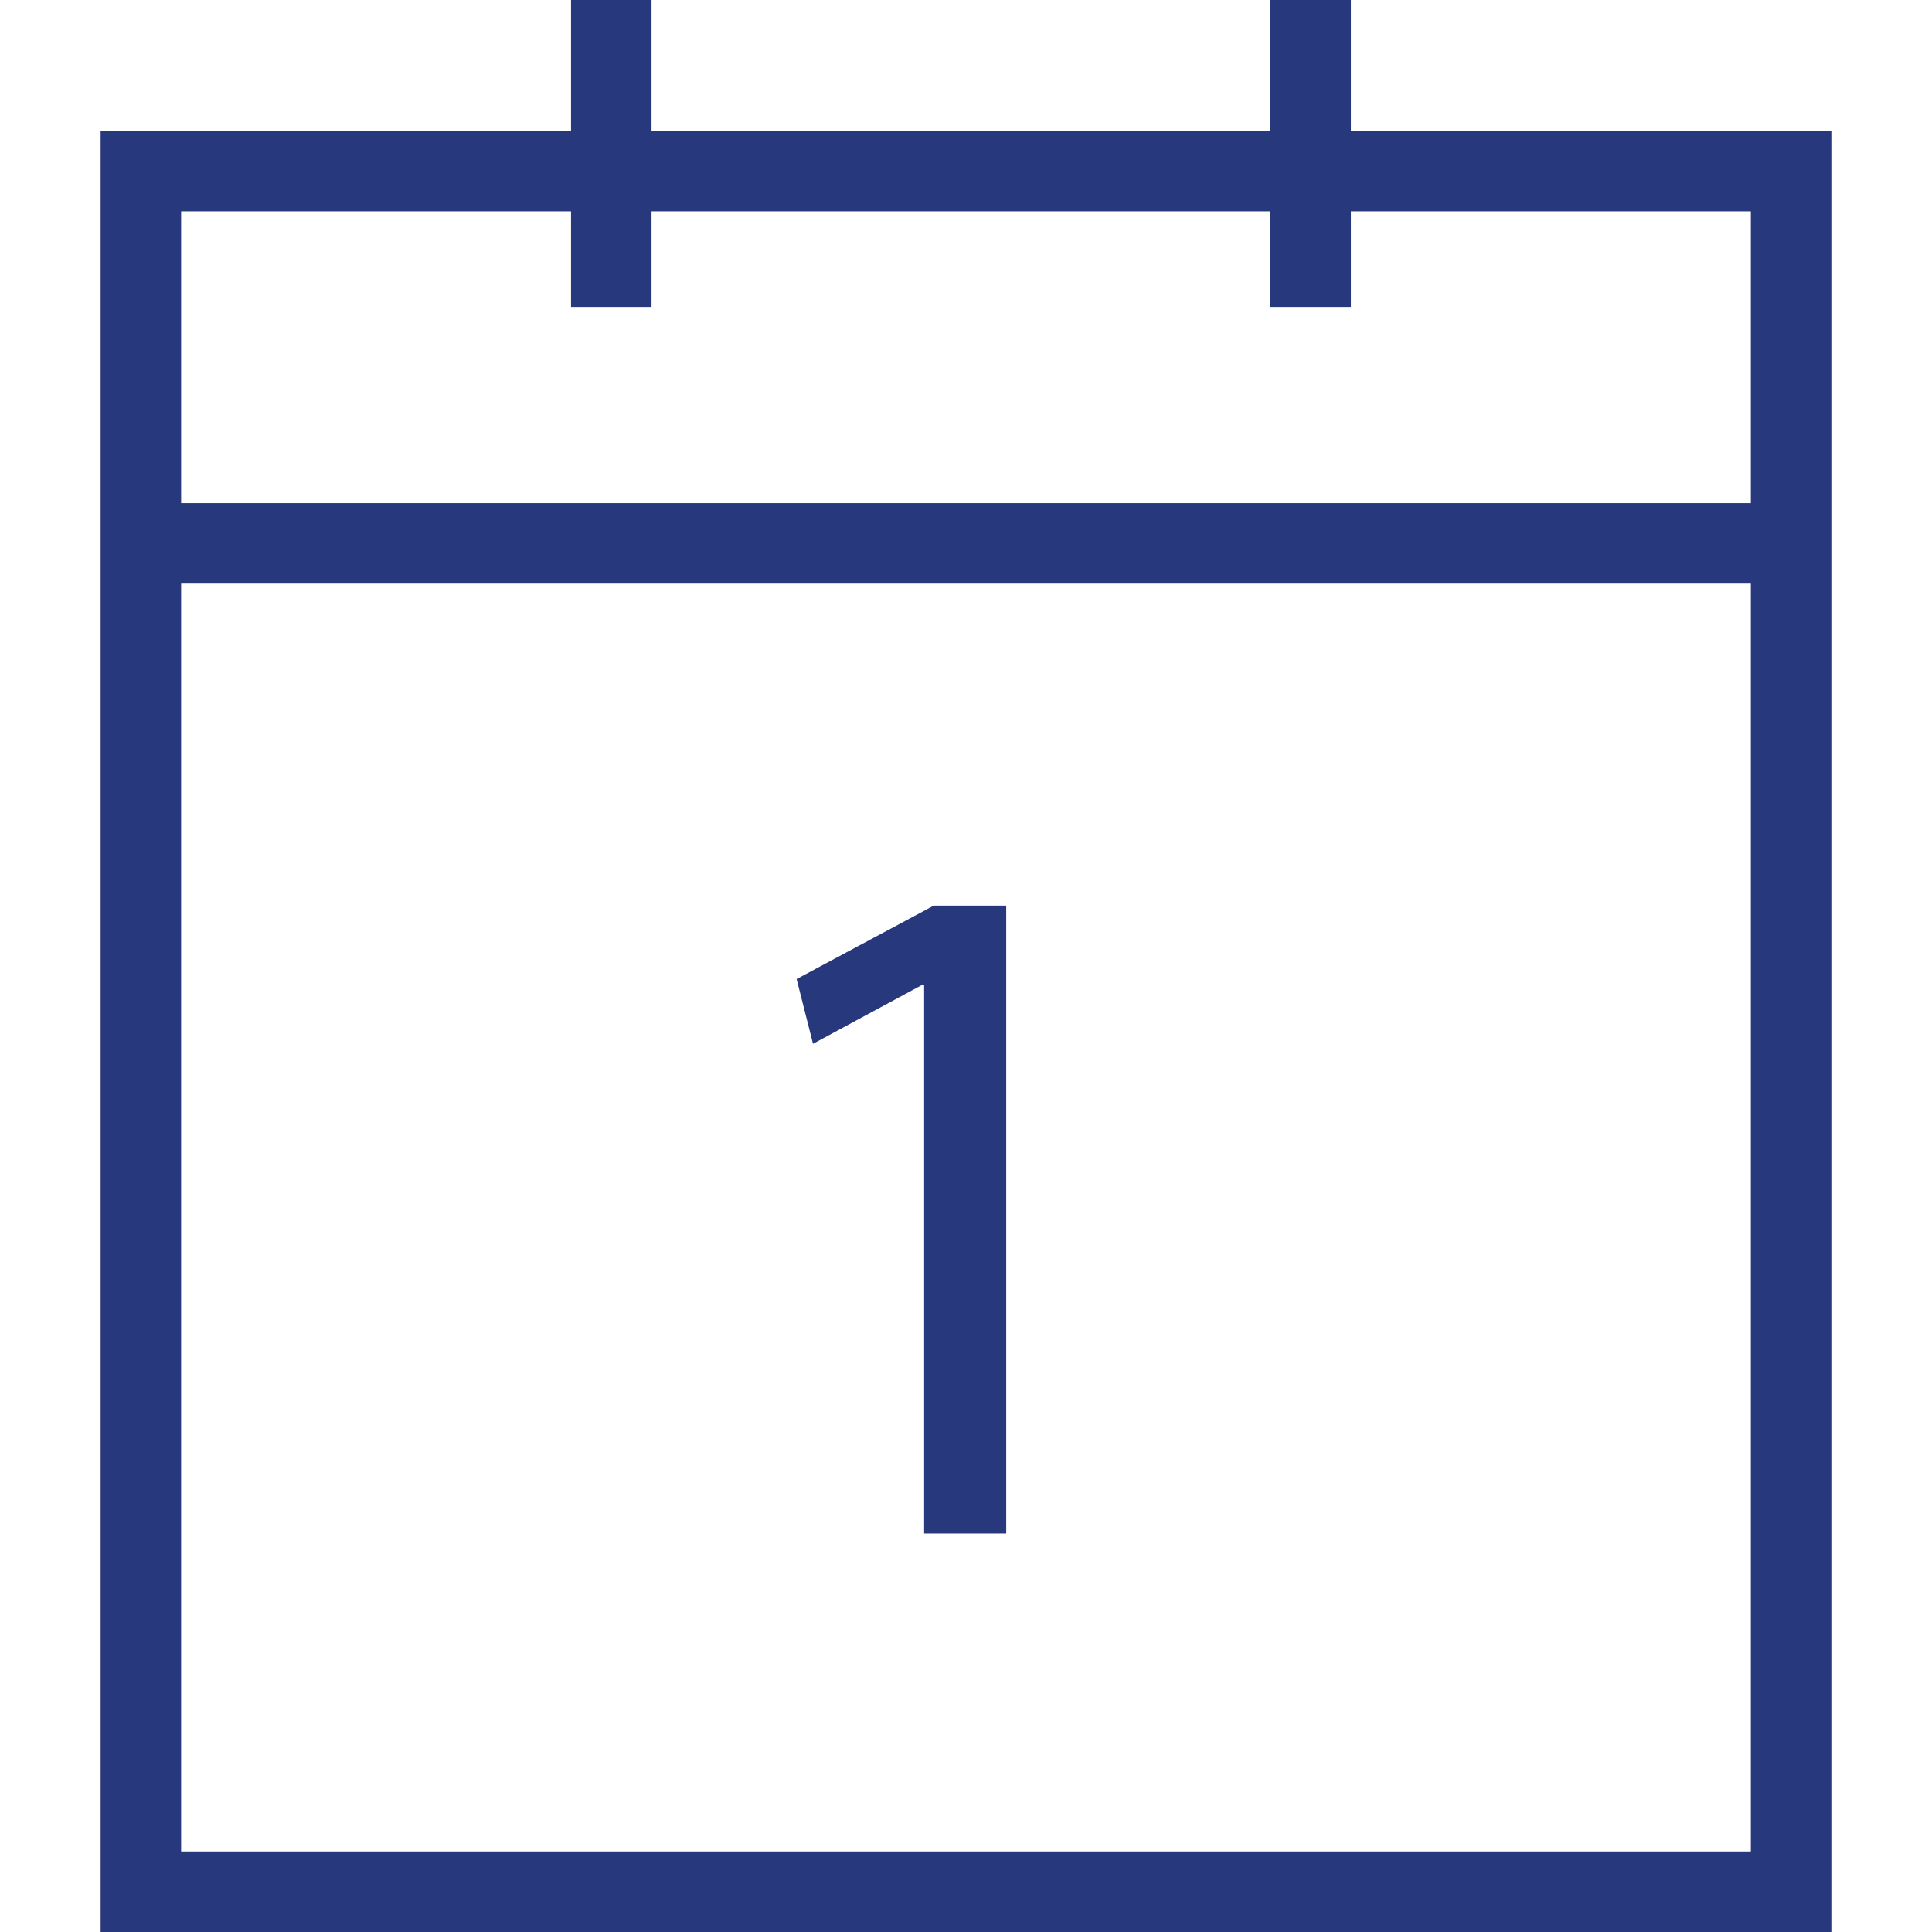 <svg xmlns="http://www.w3.org/2000/svg" width="96" height="96"><path fill="#28387D" d="M262.107 319.791l-20.669-20.668 53.196-53.193 20.667 20.668-53.194 53.193zm-15.012-20.669l15.012 15.011 47.538-47.536-15.011-15.011-47.539 47.536zM233.451 327.778l5.167-25.836 2.496-2.494 20.668 20.667-2.495 2.497-25.836 5.166zm8.455-21.882l-3.356 16.783 16.784-3.356-13.428-13.427zM369.884 327.615h-20.538v-19.367l34.536-34.538a30.016 30.016 0 0 1-1.459-9.29c0-16.606 13.51-30.116 30.115-30.116 16.606 0 30.116 13.51 30.116 30.116s-13.51 30.117-30.116 30.117a29.97 29.97 0 0 1-9.29-1.461l-14.689 14.692h-8.751v9.923h-9.924v9.924zm-16.538-4h12.538v-9.923h9.924v-9.923h11.095l15.314-15.319 1.206.451a25.916 25.916 0 0 0 9.115 1.637c14.4 0 26.116-11.716 26.116-26.117 0-14.4-11.716-26.116-26.116-26.116s-26.115 11.715-26.115 26.116c0 3.144.55 6.211 1.635 9.117l.449 1.204-35.161 35.163v13.71z"/><path fill="#28387D" d="M420.809 268.074c-6.575 0-11.924-5.349-11.924-11.923 0-6.575 5.349-11.924 11.924-11.924 6.574 0 11.922 5.349 11.922 11.924-.001 6.575-5.348 11.923-11.922 11.923zm0-19.846c-4.369 0-7.924 3.555-7.924 7.924s3.555 7.923 7.924 7.923c4.368 0 7.922-3.554 7.922-7.923-.001-4.37-3.554-7.924-7.922-7.924zM548.284 236.97h1.914v-3.793h-66.405c-5.221 0-9.451 4.21-9.451 9.482v73.962c0 6.283 5.097 11.379 11.356 11.379h3.813v-79.652h-5.714c-3.131 0-5.664-2.546-5.664-5.689a5.66 5.66 0 0 1 5.664-5.689h56.919s-1.897 2.795-1.897 5.589 1.897 5.789 1.897 5.789h-47.411V328h56.893v-79.652h-1.914a5.668 5.668 0 0 1-5.671-5.689c0-3.143 2.569-5.689 5.671-5.689zM67.125 6.5V0h-4v6.5h-30.75V0h-4v6.5H5V96h86V6.5H67.125zm-38.75 4v4.75h4V10.5h30.75v4.75h4V10.5H87V25H9V10.5h19.375zM9 92V29h78v63H9z"/><path fill="#28387D" d="M39.583 48.648l.816 3.217 5.425-2.928h.096v27.266H50V45h-3.6zM164 4c24.262 0 44 19.738 44 44s-19.738 44-44 44-44-19.738-44-44 19.738-44 44-44m0-4c-26.51 0-48 21.49-48 48s21.49 48 48 48 48-21.49 48-48-21.49-48-48-48zM280 120c24.261 0 44 19.738 44 44s-19.738 44-44 44-44-19.738-44-44 19.739-44 44-44m0-4c-26.51 0-48 21.49-48 48s21.49 48 48 48c26.509 0 48-21.49 48-48s-21.49-48-48-48z"/><path fill="#28387D" d="M152.399 78.317V17.683L188.461 48l-36.062 30.317zm4-52.046v43.457L182.245 48l-25.846-21.729zM259.251 95.887l-2.574-3.062L309.996 48 256.677 3.174l2.574-3.061L316.213 48zM512.27 4c24.262 0 44 19.738 44 44s-19.738 44-44 44-44-19.738-44-44 19.738-44 44-44m0-4c-26.51 0-48 21.49-48 48s21.49 48 48 48 48-21.49 48-48-21.491-48-48-48zM396.135 351.865c24.262 0 44 19.738 44 44s-19.738 44-44 44-44-19.738-44-44 19.738-44 44-44m0-4c-26.51 0-48 21.49-48 48s21.49 48 48 48 48-21.49 48-48-21.49-48-48-48zM74.291 559.888L17.33 512.001l56.961-47.889 2.574 3.063-53.319 44.826 53.319 44.824zM164.001 542.679l-47.888-56.962 3.062-2.574 44.826 53.319 44.825-53.319 3.062 2.574zM233.646 465l46.355 55.141L326.357 465zM442.354 559l-46.355-55.141L349.643 559zM502.5 363.496c12.958 0 23.5 10.542 23.5 23.5s-10.542 23.5-23.5 23.5-23.5-10.542-23.5-23.5 10.542-23.5 23.5-23.5m0-4c-15.188 0-27.5 12.313-27.5 27.5s12.313 27.5 27.5 27.5 27.5-12.313 27.5-27.5-12.312-27.5-27.5-27.5z"/><path fill="#28387D" d="M552.09 432.504l-20.41-20.409c5.804-6.741 9.32-15.507 9.32-25.1 0-21.264-17.237-38.5-38.5-38.5s-38.5 17.236-38.5 38.5 17.237 38.5 38.5 38.5a38.307 38.307 0 0 0 20.727-6.063l20.967 20.966c1.271 1.271 2.835 2.134 4.405 2.428.395.074.782.11 1.16.11 1.368 0 2.604-.475 3.498-1.369 2.214-2.213 1.701-6.193-1.167-9.063zM468 386.996c0-19.023 15.477-34.5 34.5-34.5s34.5 15.477 34.5 34.5-15.477 34.5-34.5 34.5-34.5-15.477-34.5-34.5zm82.429 51.743c-.19.19-.6.249-1.094.156-.773-.145-1.616-.627-2.313-1.323l-20.501-20.5a39.223 39.223 0 0 0 2.396-2.083l20.345 20.344c1.374 1.375 1.612 2.961 1.167 3.406zM-.5 123.899h97v7h-97zM-.5 147.739h97v7h-97zM-.5 195.42h58.711v7H-.5zM-.5 171.58h97v7h-97zM115.875 116h24.389v24.389h-24.389zM187.486 116h24.389v24.389h-24.389zM151.681 116h24.389v24.389h-24.389zM115.875 187.611h24.389V212h-24.389zM187.486 187.611h24.389V212h-24.389zM151.681 187.611h24.389V212h-24.389zM115.875 151.572h24.389v24.389h-24.389zM187.486 151.572h24.389v24.389h-24.389zM151.681 151.572h24.389v24.389h-24.389zM274.766 176.482l-.162-2.093c-.482-4.268.967-9.099 4.993-13.931 3.624-4.268 5.637-7.408 5.637-11.032 0-4.107-2.577-6.845-7.65-6.925-2.899 0-6.12.966-8.133 2.497l-1.932-5.073c2.738-1.932 7.247-3.221 11.515-3.221 9.26 0 13.448 5.717 13.448 11.837 0 5.476-3.061 9.421-6.925 14.011-3.545 4.187-4.833 7.811-4.591 11.917l.161 2.013h-6.361zm-1.691 11.354c0-2.979 2.012-5.073 4.75-5.073 2.898 0 4.75 2.094 4.75 5.073 0 2.818-1.851 4.992-4.83 4.992-2.738.001-4.67-2.173-4.67-4.992zM432.5 116.044l-55.272 28.165h-19.899v39.693h20.119l55.053 28.053v-95.911zm-71.172 32.165h14.349v31.693h-14.349v-31.693zm67.172 57.219l-48.823-24.879V147.45l48.823-24.879v82.857zM512 122c10.131 0 18.372 8.241 18.372 18.372s-8.241 18.372-18.372 18.372c-10.13 0-18.371-8.242-18.371-18.372S501.87 122 512 122m0-4c-12.355 0-22.371 10.016-22.371 22.372s10.016 22.372 22.371 22.372 22.372-10.016 22.372-22.372S524.355 118 512 118zM555.397 209.46c-5.384-20.668-23.271-35.103-43.5-35.103-19.893 0-37.699 14.132-43.303 34.368l-3.855-1.067c6.082-21.962 25.474-37.3 47.158-37.3 22.049 0 41.528 15.665 47.371 38.094l-3.871 1.008zM279.904 357.165c8.208 0 14.884 6.677 14.884 14.884s-6.676 14.885-14.884 14.885c-8.207 0-14.883-6.678-14.883-14.885s6.677-14.884 14.883-14.884m0-6.777c-11.963 0-21.661 9.698-21.661 21.661 0 11.964 9.697 21.663 21.661 21.663 11.963 0 21.662-9.699 21.662-21.663s-9.699-21.661-21.662-21.661zM320.519 439.309c-5.046-19.372-21.789-32.901-40.713-32.901-18.611 0-35.276 13.246-40.529 32.212l-6.532-1.809c6.063-21.891 25.415-37.181 47.061-37.181 22.009 0 41.449 15.614 47.272 37.97l-6.559 1.709zM82.028 327.507H.515v-94.985h94.986v92.985h-4v-88.985H4.515v86.985h77.513z"/><path fill="#28387D" d="M34.271 259.429h47.88v4h-47.88zM34.271 278.96h47.88v4h-47.88zM34.271 298.49h47.88v4h-47.88z"/><g><path fill="#28387D" d="M23.999 258.185v6.49h-6.49v-6.49h6.49m4-4h-14.49v14.49h14.49v-14.49zM23.999 277.715v6.49h-6.49v-6.49h6.49m4-4h-14.49v14.49h14.49v-14.49zM23.999 297.245v6.49h-6.49v-6.49h6.49m4-4h-14.49v14.49h14.49v-14.49z"/></g><g fill="#28387D"><path d="M183 239.46v-6.5h-4v6.5h-30.75v-6.5h-4v6.5h-23.375v89.5h86v-89.5H183zm-38.75 4v4.75h4v-4.75H179v4.75h4v-4.75h19.875v14.5h-78v-14.5h19.375zm-19.375 81.5v-63h78v63h-78z"/><path d="M135.659 299.178l1.679-2.107c4.509-5.794 7.373-10.052 7.373-15.319 0-4.082-1.942-8.296-6.55-8.296-2.436 0-4.575 1.273-6.023 2.897l.921 2.721c.988-1.097 2.6-2.414 4.542-2.414 3.192 0 4.213 2.678 4.213 5.575 0 4.302-2.501 7.989-7.965 14.923l-2.271 2.941v2.371h13.658v-3.205h-9.578v-.087zM155.639 273.457c-4.344 0-7.471 5.224-7.471 14.836.066 9.437 2.929 14.66 7.109 14.66 4.706 0 7.438-5.355 7.438-15.055 0-9.086-2.6-14.441-7.076-14.441zm-.197 26.511c-2.633 0-4.345-4.213-4.345-11.631 0-7.769 1.844-11.895 4.345-11.895 3.028 0 4.344 4.609 4.344 11.632 0 7.285-1.415 11.894-4.344 11.894zM167.292 277.275l.56 2.941 3.719-2.677h.066v24.931h2.797v-28.531h-2.469zM192.11 287.283v-.132c2.633-1.624 3.555-4.257 3.555-6.672 0-3.599-2.106-7.023-6.253-7.023-3.785 0-6.649 3.073-6.649 7.594 0 2.458 1.021 4.916 3.423 6.408l.033.132c-2.633 1.493-4.246 4.082-4.246 7.681 0 4.17 2.699 7.681 7.175 7.681 4.082 0 7.274-3.292 7.274-8.296 0-3.423-1.646-5.968-4.312-7.373zm-6.582-6.496c0-2.458 1.316-4.565 3.719-4.565 2.6 0 3.62 2.37 3.62 4.652 0 2.59-1.416 4.345-3.258 5.18-2.468-.878-4.114-2.414-4.081-5.267zm3.686 19.357c-2.731 0-4.377-2.546-4.279-5.399 0-2.721 1.349-4.959 3.851-5.925 2.896 1.098 4.707 2.809 4.707 6.232 0 2.941-1.679 5.092-4.279 5.092z"/></g><g><path fill="#28387D" d="M306.834 238.99l15.01 15.01-6.009 6.009-15.01-15.01 6.009-6.009m0-5.657l-11.666 11.666 20.667 20.667L327.5 254l-20.666-20.667z"/></g><g fill="#28387D"><path d="M13.703 377.406h16.629v4H13.703zM13.703 392.499h16.629v4H13.703zM13.703 407.591h16.629v4H13.703z"/><path d="M94.803 356.741a21.93 21.93 0 0 0-.822-1.352l-.201-.315c-.241-.382-.513-.815-.865-1.224a5.26 5.26 0 0 0-.463-.481c-.602-.553-1.259-.971-1.838-1.339l-.298-.191c-.694-.448-1.558-1.006-2.607-1.288-.32-.085-.806-.2-1.34-.2-1.196 0-1.935.547-2.349 1.012a2.57 2.57 0 0 0-.217.29l-9.962 10V352.1H1.572v91.083h72.267v-60.459a55645.051 55645.051 0 0 1 20.737-20.649c.181-.152.519-.436.779-.911.941-1.719-.053-3.519-.552-4.423zm-24.964 82.443H5.572v-83.083h64.267v9.569l-25.508 25.609-.22.221-11.03 21.467 21.468-11.029.221-.22 15.069-15.01v52.476zm-24.358-41.599a10.793 10.793 0 0 0 3.115 2.914l-6.266 3.219 3.151-6.133zm7.29.477c-3.614-1.179-4.626-3.456-4.91-4.66L86.69 354.42c.44.125.979.472 1.455.779l.32.205c.483.307.939.598 1.284.914.041.037.079.077.124.13.167.194.339.467.521.757l.236.37c.234.359.463.723.691 1.138.084.151.227.41.323.627l-38.873 38.722z"/></g><path fill="#28387D" d="M212.626 394.963c0-4.315-1.856-8.195-4.799-10.917h2.816v-3.967h-1.412c-1.527-3.343-2.336-7.074-2.336-10.87 0-.775.045-1.546.111-2.313h.221v-1.833a25.737 25.737 0 0 1 2.05-6.822h1.366v-3.967h-80.976v.07c-7.559.704-13.497 7.076-13.497 14.816 0 4.315 1.856 8.195 4.799 10.916h-2.816v3.967h.857c1.556 3.369 2.382 7.133 2.382 10.969 0 3.796-.81 7.527-2.336 10.87h-.902v3.967h2.821c-2.945 2.722-4.804 6.604-4.804 10.921 0 7.74 5.938 14.112 13.497 14.816v.07h80.976v-3.967h-1.412c-1.527-3.343-2.336-7.074-2.336-10.87 0-3.835.825-7.6 2.382-10.969h1.366v-3.967h-2.821c2.944-2.721 4.803-6.602 4.803-10.92zm-92.489-25.803c0-6.021 4.898-10.919 10.919-10.919h73.913a29.756 29.756 0 0 0-1.381 4.688h-6.747v3.967h6.183a30.706 30.706 0 0 0-.097 2.313c0 3.751.692 7.452 2.004 10.87h-5.803v-.003h-68.14c-5.988-.036-10.851-4.918-10.851-10.916zm4.433 32.748h8.047v-3.967h-7.41c.092-.97.151-1.947.151-2.928 0-1.113-.067-2.222-.187-3.32h7.445v-3.967h-8.137a29.593 29.593 0 0 0-1.165-3.681h6.351v.003h68.139c5.99.037 10.853 4.918 10.853 10.917 0 6.021-4.898 10.919-10.919 10.919h-74.385a29.508 29.508 0 0 0 1.217-3.976zm78.552 22.326h-6.944v3.967h7.655a29.55 29.55 0 0 0 1.099 3.488h-73.875c-6.021 0-10.919-4.898-10.919-10.919 0-6.021 4.898-10.92 10.919-10.92h73.913a30.405 30.405 0 0 0-1.848 14.384z"/><path fill="none" stroke="#E76328" stroke-width="4" stroke-miterlimit="10" d="M605.574-106.882h38.998v38.998h-38.998z"/><path fill="none" stroke="#28387D" stroke-width="4" stroke-miterlimit="10" d="M662.571-106.882h38.998v38.998h-38.998z"/><path fill="#28387D" d="M536.03 23.765l-3.002-2.644-20.778 23.602-20.778-23.602-3.002 2.644 21.115 23.985-21.115 23.985 3.002 2.644 20.778-23.602 20.778 23.602 3.002-2.644-21.115-23.985z"/><g><path fill="#28387D" d="M392.81 412.305l-20.026-20.026 2.828-2.828 16.973 16.973 28.204-32.861 3.035 2.605z"/></g><path fill="#28387D" d="M413.533 65.905C420.61 58.924 425 49.226 425 38.5 425 17.237 407.763 0 386.5 0S348 17.237 348 38.5 365.237 77 386.5 77a38.31 38.31 0 0 0 24.029-8.435l.005.004.354.35.301.307 25.984 26.529 2.857-2.799-26.497-27.051zM352 38.5C352 19.477 367.477 4 386.5 4S421 19.477 421 38.5 405.523 73 386.5 73 352 57.523 352 38.5z"/></svg>